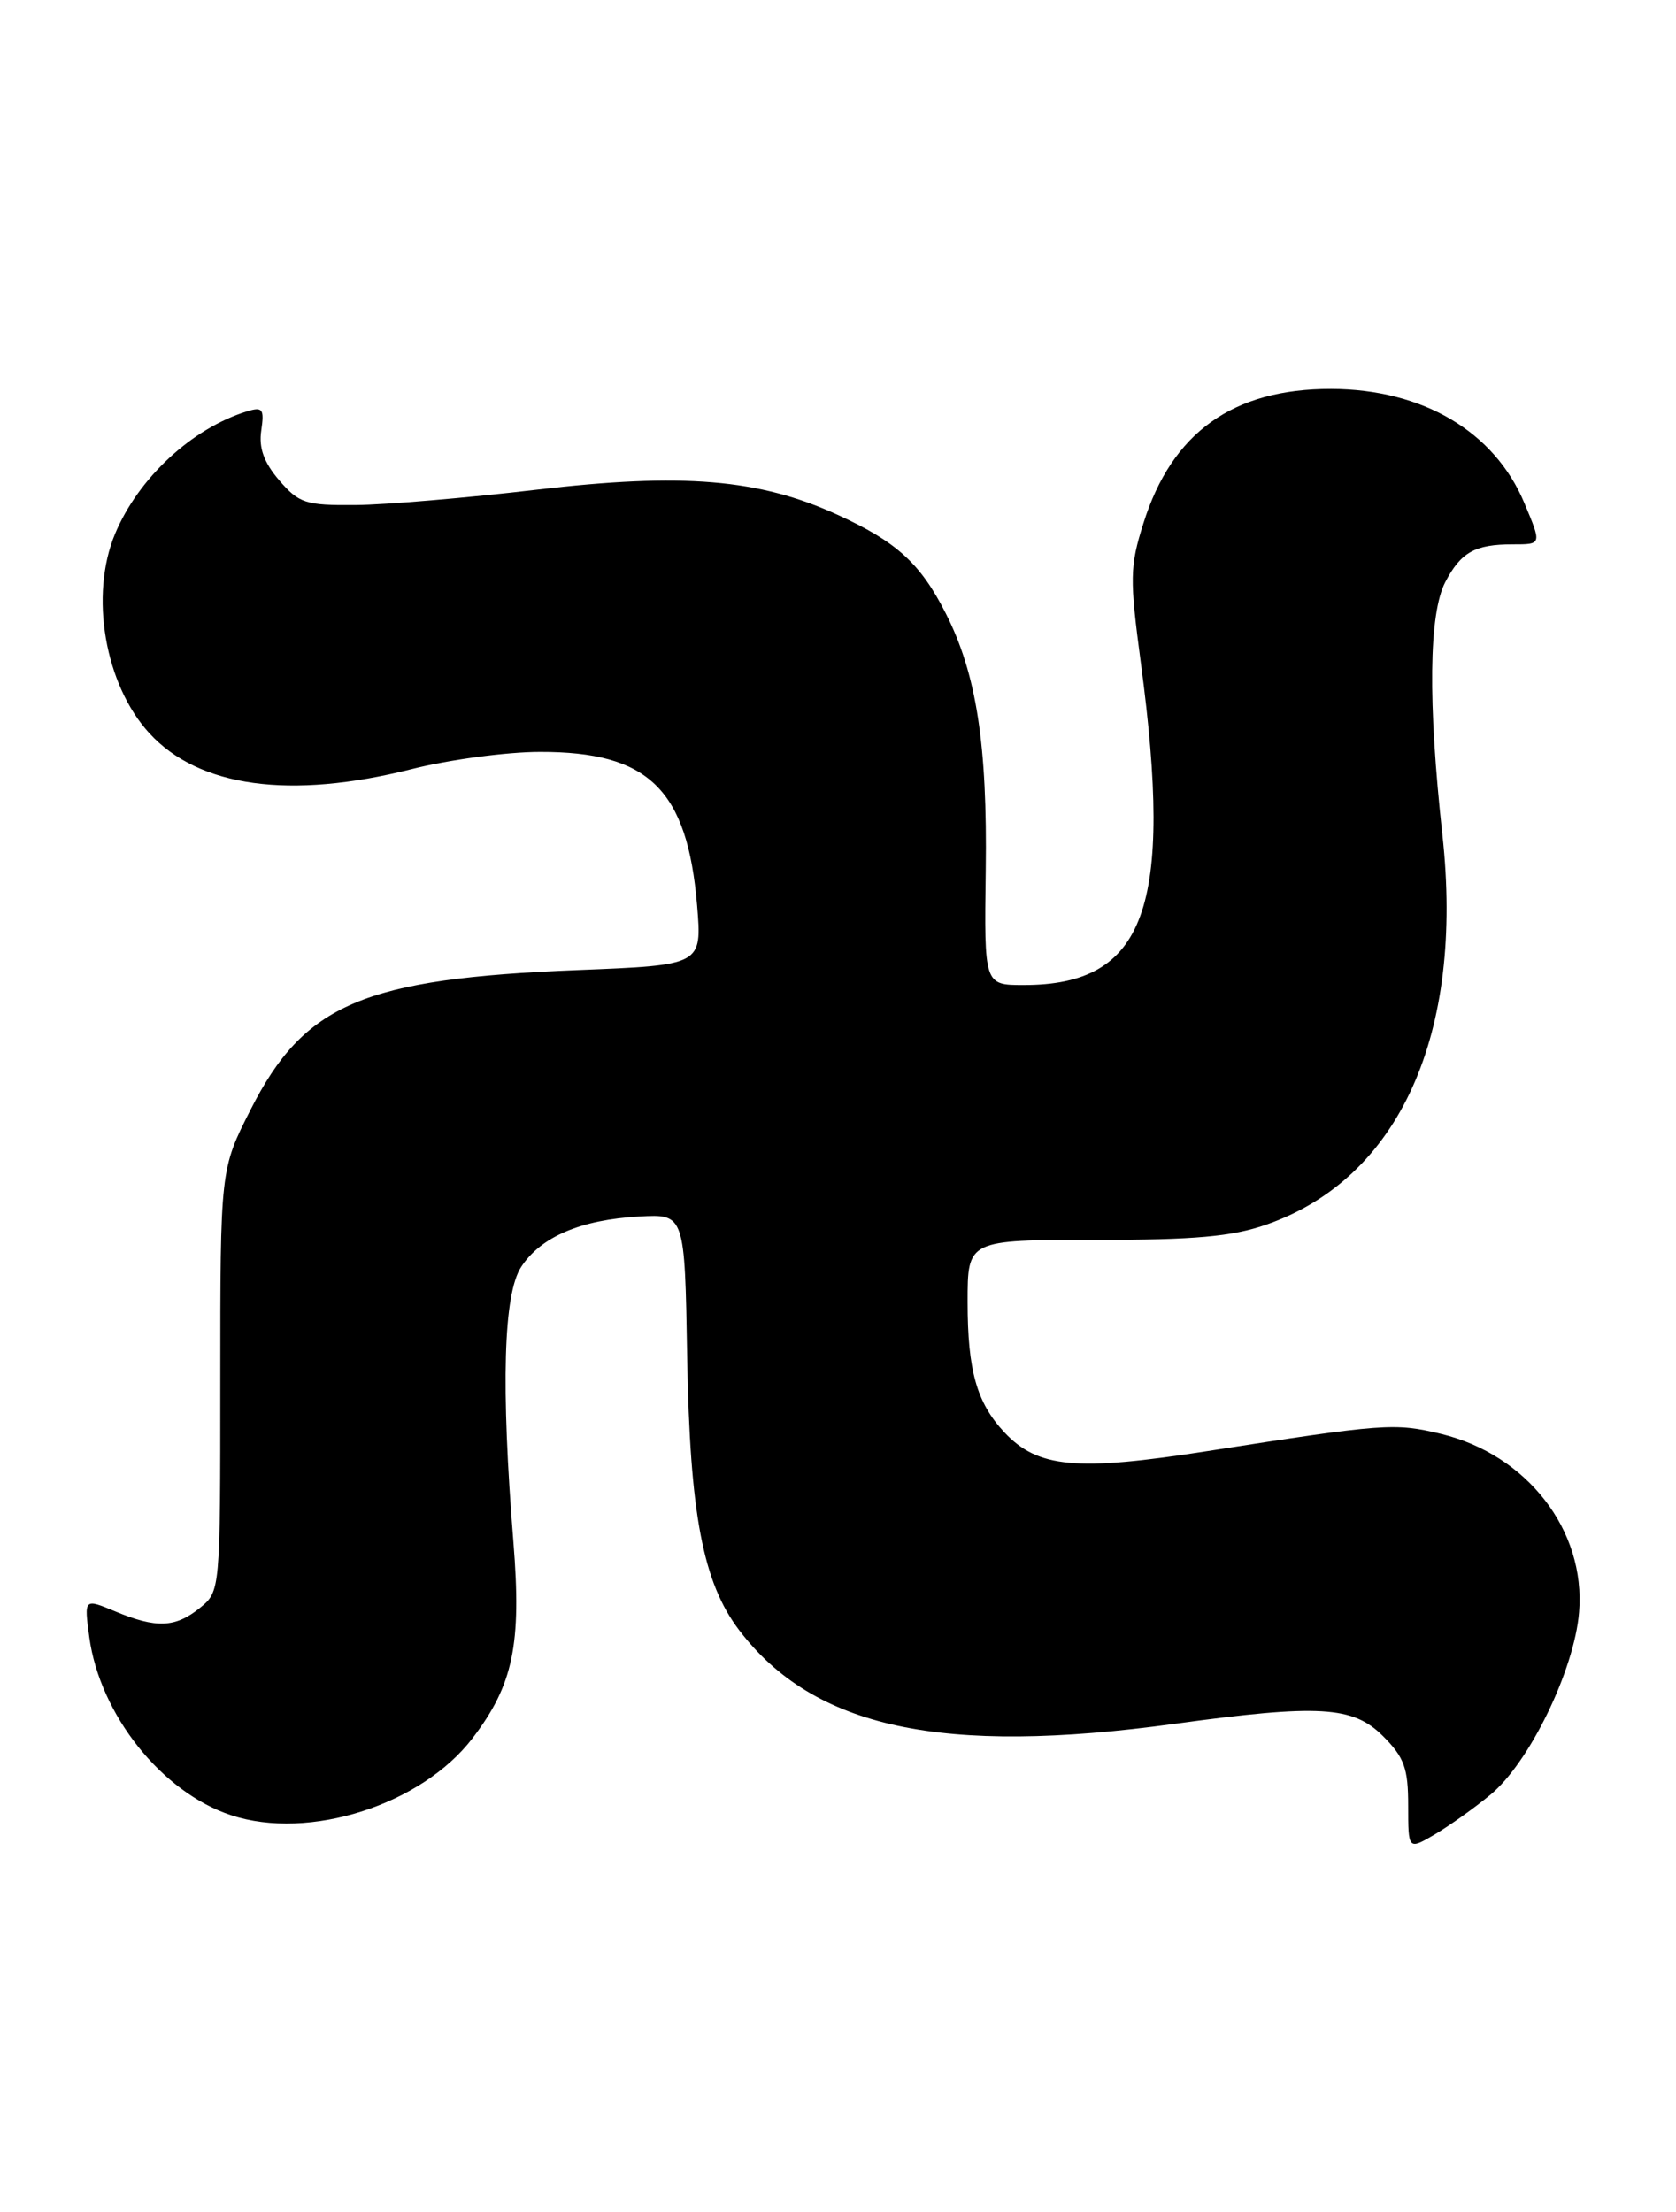 <?xml version="1.0" encoding="UTF-8" standalone="no"?>
<!DOCTYPE svg PUBLIC "-//W3C//DTD SVG 1.1//EN" "http://www.w3.org/Graphics/SVG/1.1/DTD/svg11.dtd" >
<svg xmlns="http://www.w3.org/2000/svg" xmlns:xlink="http://www.w3.org/1999/xlink" version="1.1" viewBox="0 0 194 256">
 <g >
 <path fill="currentColor"
d=" M 172.52 207.71 C 177.01 204.02 182.23 193.29 182.78 186.60 C 183.57 177.12 176.77 168.34 166.76 165.94 C 161.41 164.66 160.23 164.75 139.77 167.94 C 124.60 170.31 120.13 169.90 116.25 165.76 C 113.06 162.35 112.00 158.61 112.00 150.68 C 112.00 143.50 112.00 143.50 126.75 143.50 C 138.33 143.50 142.60 143.12 146.61 141.72 C 161.98 136.35 169.50 119.69 166.96 96.62 C 165.27 81.26 165.39 71.03 167.29 67.37 C 169.10 63.91 170.73 63.00 175.08 63.00 C 178.48 63.00 178.47 63.05 176.45 58.23 C 172.99 49.94 164.67 45.03 154.07 45.01 C 142.73 44.99 135.66 50.04 132.36 60.54 C 130.77 65.57 130.75 66.92 132.06 76.76 C 135.85 105.08 132.60 114.00 118.49 114.00 C 113.92 114.00 113.92 114.00 114.10 100.75 C 114.30 86.20 113.03 77.99 109.48 71.00 C 106.55 65.22 103.80 62.71 96.97 59.59 C 87.88 55.42 79.03 54.69 62.09 56.68 C 54.07 57.62 44.65 58.42 41.16 58.45 C 35.38 58.50 34.61 58.25 32.32 55.59 C 30.55 53.53 29.94 51.84 30.24 49.83 C 30.61 47.32 30.40 47.05 28.58 47.61 C 22.21 49.58 16.02 55.32 13.32 61.78 C 10.35 68.89 12.13 79.25 17.30 84.87 C 23.03 91.11 33.59 92.55 47.62 89.02 C 51.96 87.92 58.65 87.02 62.50 87.02 C 75.09 86.99 79.56 91.35 80.69 104.79 C 81.26 111.70 81.26 111.70 66.88 112.27 C 42.06 113.26 35.22 116.17 29.01 128.42 C 25.50 135.33 25.50 135.33 25.50 159.75 C 25.50 184.17 25.50 184.17 23.14 186.09 C 20.29 188.39 18.10 188.48 13.33 186.49 C 9.73 184.99 9.73 184.99 10.34 189.50 C 11.57 198.45 18.73 207.44 26.75 210.08 C 35.76 213.06 48.81 208.89 54.71 201.15 C 59.41 195.00 60.38 190.31 59.43 178.50 C 57.97 160.37 58.27 149.76 60.33 146.62 C 62.62 143.13 67.21 141.17 73.99 140.79 C 79.26 140.50 79.26 140.50 79.54 157.00 C 79.85 175.22 81.37 183.17 85.57 188.68 C 94.22 200.02 109.02 203.19 136.00 199.50 C 152.70 197.22 156.60 197.45 160.08 200.92 C 162.55 203.39 163.00 204.64 163.00 208.98 C 163.00 214.11 163.00 214.11 166.07 212.31 C 167.76 211.31 170.66 209.25 172.52 207.71 Z "/>
</g>
</svg>